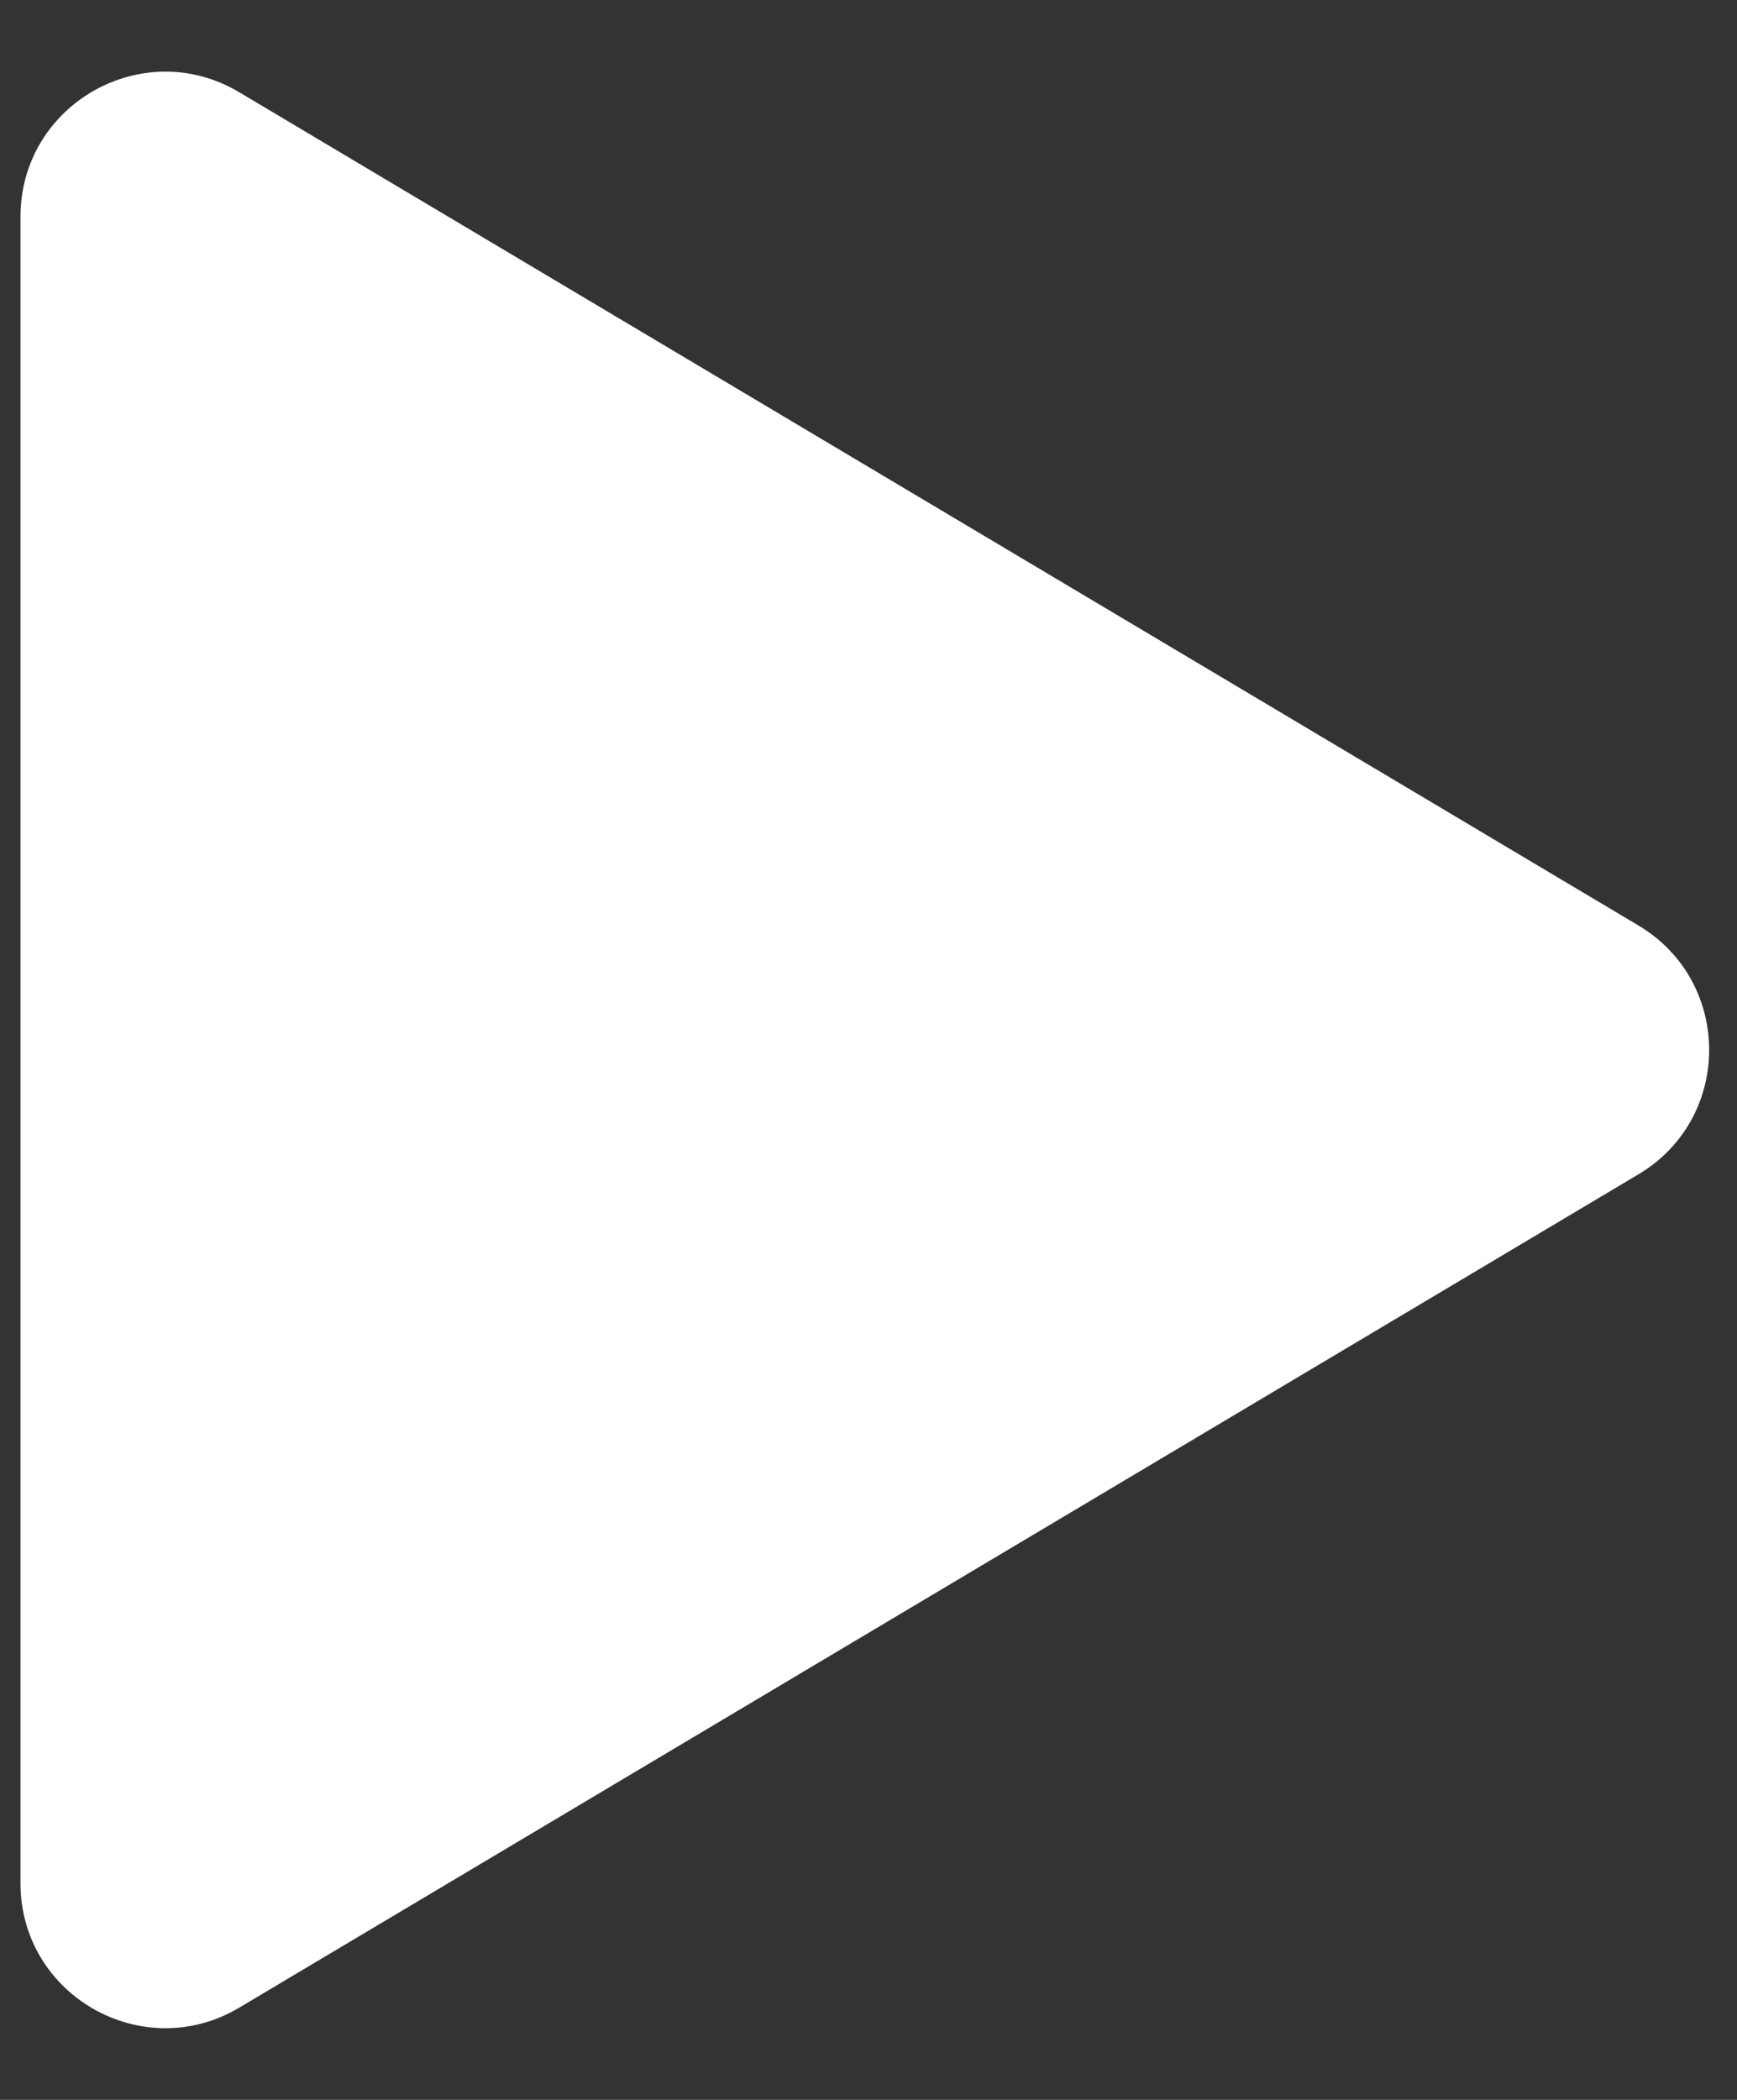 <svg width="24" height="29" fill="none" xmlns="http://www.w3.org/2000/svg"><rect width="100%" height="100%" fill="#333333" stroke="none"/><path d="M22.638 12.781L3.306 1.274C1.973.48.283 1.441.283 2.993v23.014c0 1.552 1.69 2.512 3.023 1.719l19.332-11.508c1.303-.775 1.303-2.661 0-3.437z" fill="#fff"/></svg>